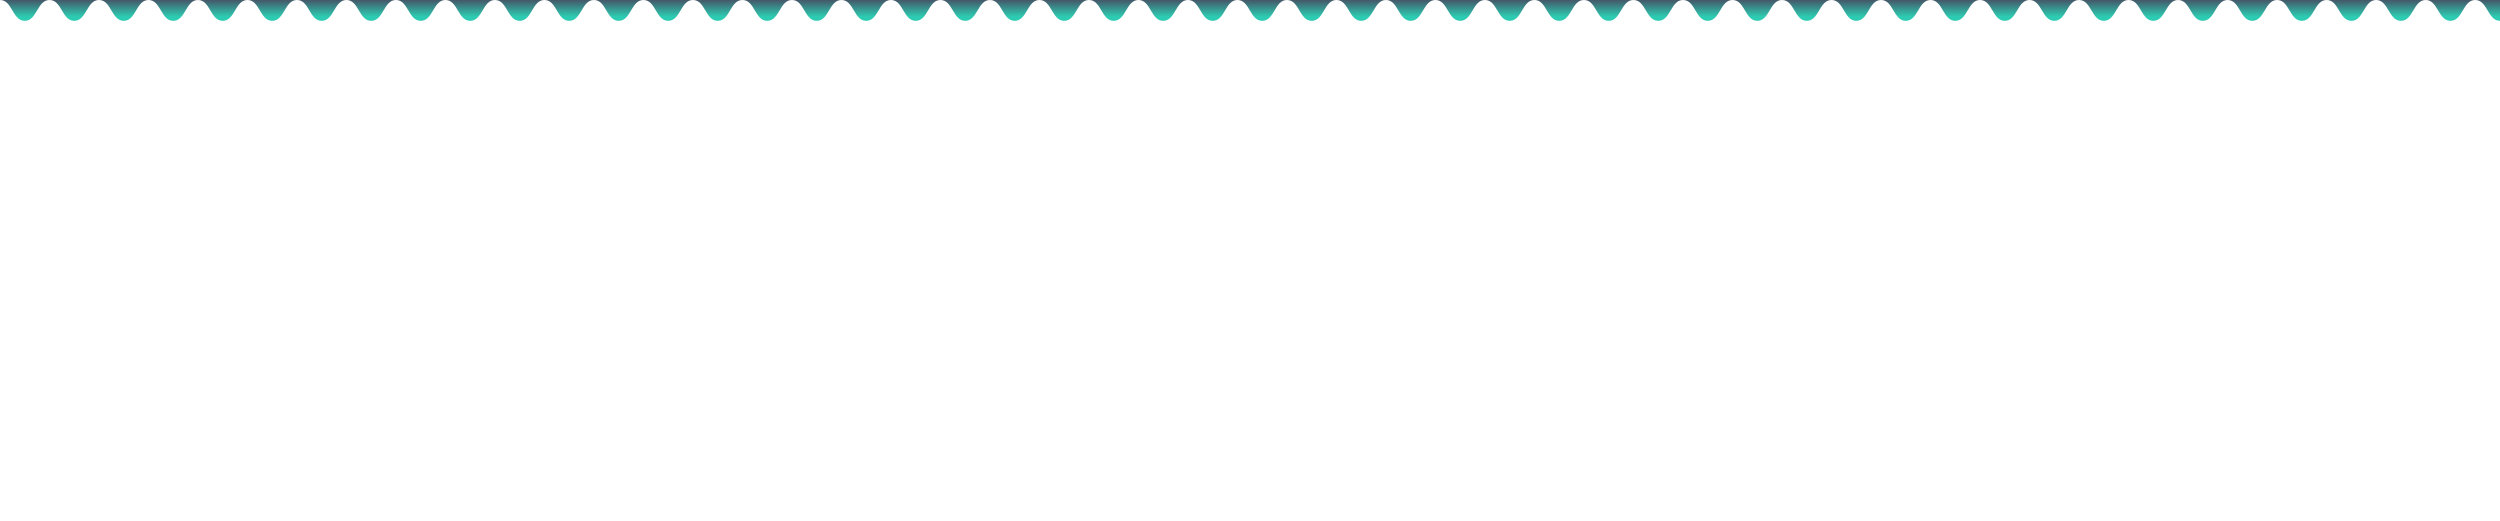 <?xml version="1.0" encoding="UTF-8"?>
<svg viewBox="0 0 1200 250" version="1.1" xmlns="http://www.w3.org/2000/svg" xmlns:xlink="http://www.w3.org/1999/xlink">
    <defs>
        <linearGradient x1="50%" y1="0%" x2="50%" y2="79.687%" id="linearGradient-1">
            <stop stop-color="#445869" offset="0%"></stop>
            <stop stop-color="#2DCBB2" offset="100%"></stop>
        </linearGradient>
    </defs>
    <path fill="url(#linearGradient-1)" d="M1200,10c-5.95,0-5.95-10-11.89-10c-5.95,0-5.95,10-11.89,10c-5.94,0-5.94-10-11.89-10
    c-5.94,0-5.94,10-11.89,10c-5.94,0-5.94-10-11.89-10c-5.94,0-5.94,10-11.88,10c-5.94,0-5.94-10-11.89-10c-5.94,0-5.94,10-11.89,10
    c-5.94,0-5.94-10-11.88-10c-5.94,0-5.94,10-11.89,10c-5.94,0-5.94-10-11.88-10c-5.94,0-5.94,10-11.88,10c-5.94,0-5.94-10-11.88-10
    c-5.94,0-5.94,10-11.89,10c-5.94,0-5.94-10-11.88-10c-5.94,0-5.94,10-11.88,10c-5.94,0-5.94-10-11.88-10C992,0,992,10,986.06,10
    c-5.94,0-5.94-10-11.88-10c-5.94,0-5.94,10-11.88,10c-5.94,0-5.94-10-11.88-10c-5.94,0-5.94,10-11.88,10c-5.94,0-5.94-10-11.88-10
    c-5.94,0-5.94,10-11.88,10c-5.94,0-5.94-10-11.88-10c-5.94,0-5.94,10-11.88,10c-5.94,0-5.94-10-11.88-10c-5.94,0-5.94,10-11.88,10
    c-5.94,0-5.94-10-11.88-10c-5.94,0-5.94,10-11.88,10c-5.94,0-5.94-10-11.88-10c-5.94,0-5.94,10-11.88,10c-5.94,0-5.94-10-11.88-10
    c-5.94,0-5.94,10-11.88,10C790,10,790,0,784.06,0c-5.94,0-5.94,10-11.88,10c-5.94,0-5.94-10-11.88-10c-5.94,0-5.94,10-11.88,10
    c-5.94,0-5.94-10-11.88-10c-5.94,0-5.94,10-11.88,10c-5.94,0-5.94-10-11.88-10c-5.94,0-5.94,10-11.88,10c-5.94,0-5.94-10-11.88-10
    c-5.94,0-5.94,10-11.88,10c-5.94,0-5.94-10-11.88-10c-5.94,0-5.94,10-11.88,10c-5.94,0-5.94-10-11.88-10c-5.94,0-5.94,10-11.88,10
    c-5.94,0-5.94-10-11.88-10c-5.94,0-5.94,10-11.88,10c-5.94,0-5.94-10-11.88-10c-5.94,0-5.94,10-11.88,10c-5.94,0-5.94-10-11.88-10
    c-5.94,0-5.94,10-11.88,10c-5.94,0-5.94-10-11.88-10c-5.94,0-5.94,10-11.88,10c-5.94,0-5.94-10-11.88-10c-5.94,0-5.94,10-11.88,10
    c-5.94,0-5.94-10-11.88-10c-5.94,0-5.94,10-11.88,10c-5.94,0-5.94-10-11.88-10c-5.94,0-5.94,10-11.88,10c-5.94,0-5.94-10-11.88-10
    c-5.94,0-5.94,10-11.88,10c-5.94,0-5.94-10-11.88-10c-5.94,0-5.94,10-11.88,10c-5.94,0-5.94-10-11.88-10c-5.94,0-5.94,10-11.88,10
    c-5.94,0-5.94-10-11.88-10c-5.94,0-5.94,10-11.88,10c-5.94,0-5.94-10-11.88-10c-5.94,0-5.94,10-11.88,10c-5.94,0-5.94-10-11.88-10
    c-5.94,0-5.94,10-11.88,10c-5.94,0-5.94-10-11.88-10c-5.94,0-5.94,10-11.88,10c-5.94,0-5.94-10-11.88-10c-5.94,0-5.94,10-11.88,10
    c-5.94,0-5.94-10-11.88-10c-5.94,0-5.94,10-11.88,10c-5.94,0-5.94-10-11.88-10c-5.94,0-5.94,10-11.88,10c-5.94,0-5.94-10-11.88-10
    c-5.94,0-5.94,10-11.88,10c-5.94,0-5.94-10-11.88-10c-5.94,0-5.94,10-11.88,10c-5.94,0-5.94-10-11.88-10c-5.94,0-5.94,10-11.88,10
    c-5.94,0-5.94-10-11.88-10c-5.94,0-5.94,10-11.88,10c-5.94,0-5.94-10-11.88-10c-5.94,0-5.94,10-11.88,10c-5.94,0-5.94-10-11.88-10
    C89.1,0,89.1,10,83.16,10c-5.94,0-5.94-10-11.88-10c-5.94,0-5.94,10-11.88,10c-5.94,0-5.94-10-11.88-10c-5.94,0-5.94,10-11.88,10
    C29.7,10,29.7,0,23.76,0c-5.94,0-5.94,10-11.88,10C5.94,10,5.94,0,0,0h1200V10z"/>
</svg>
